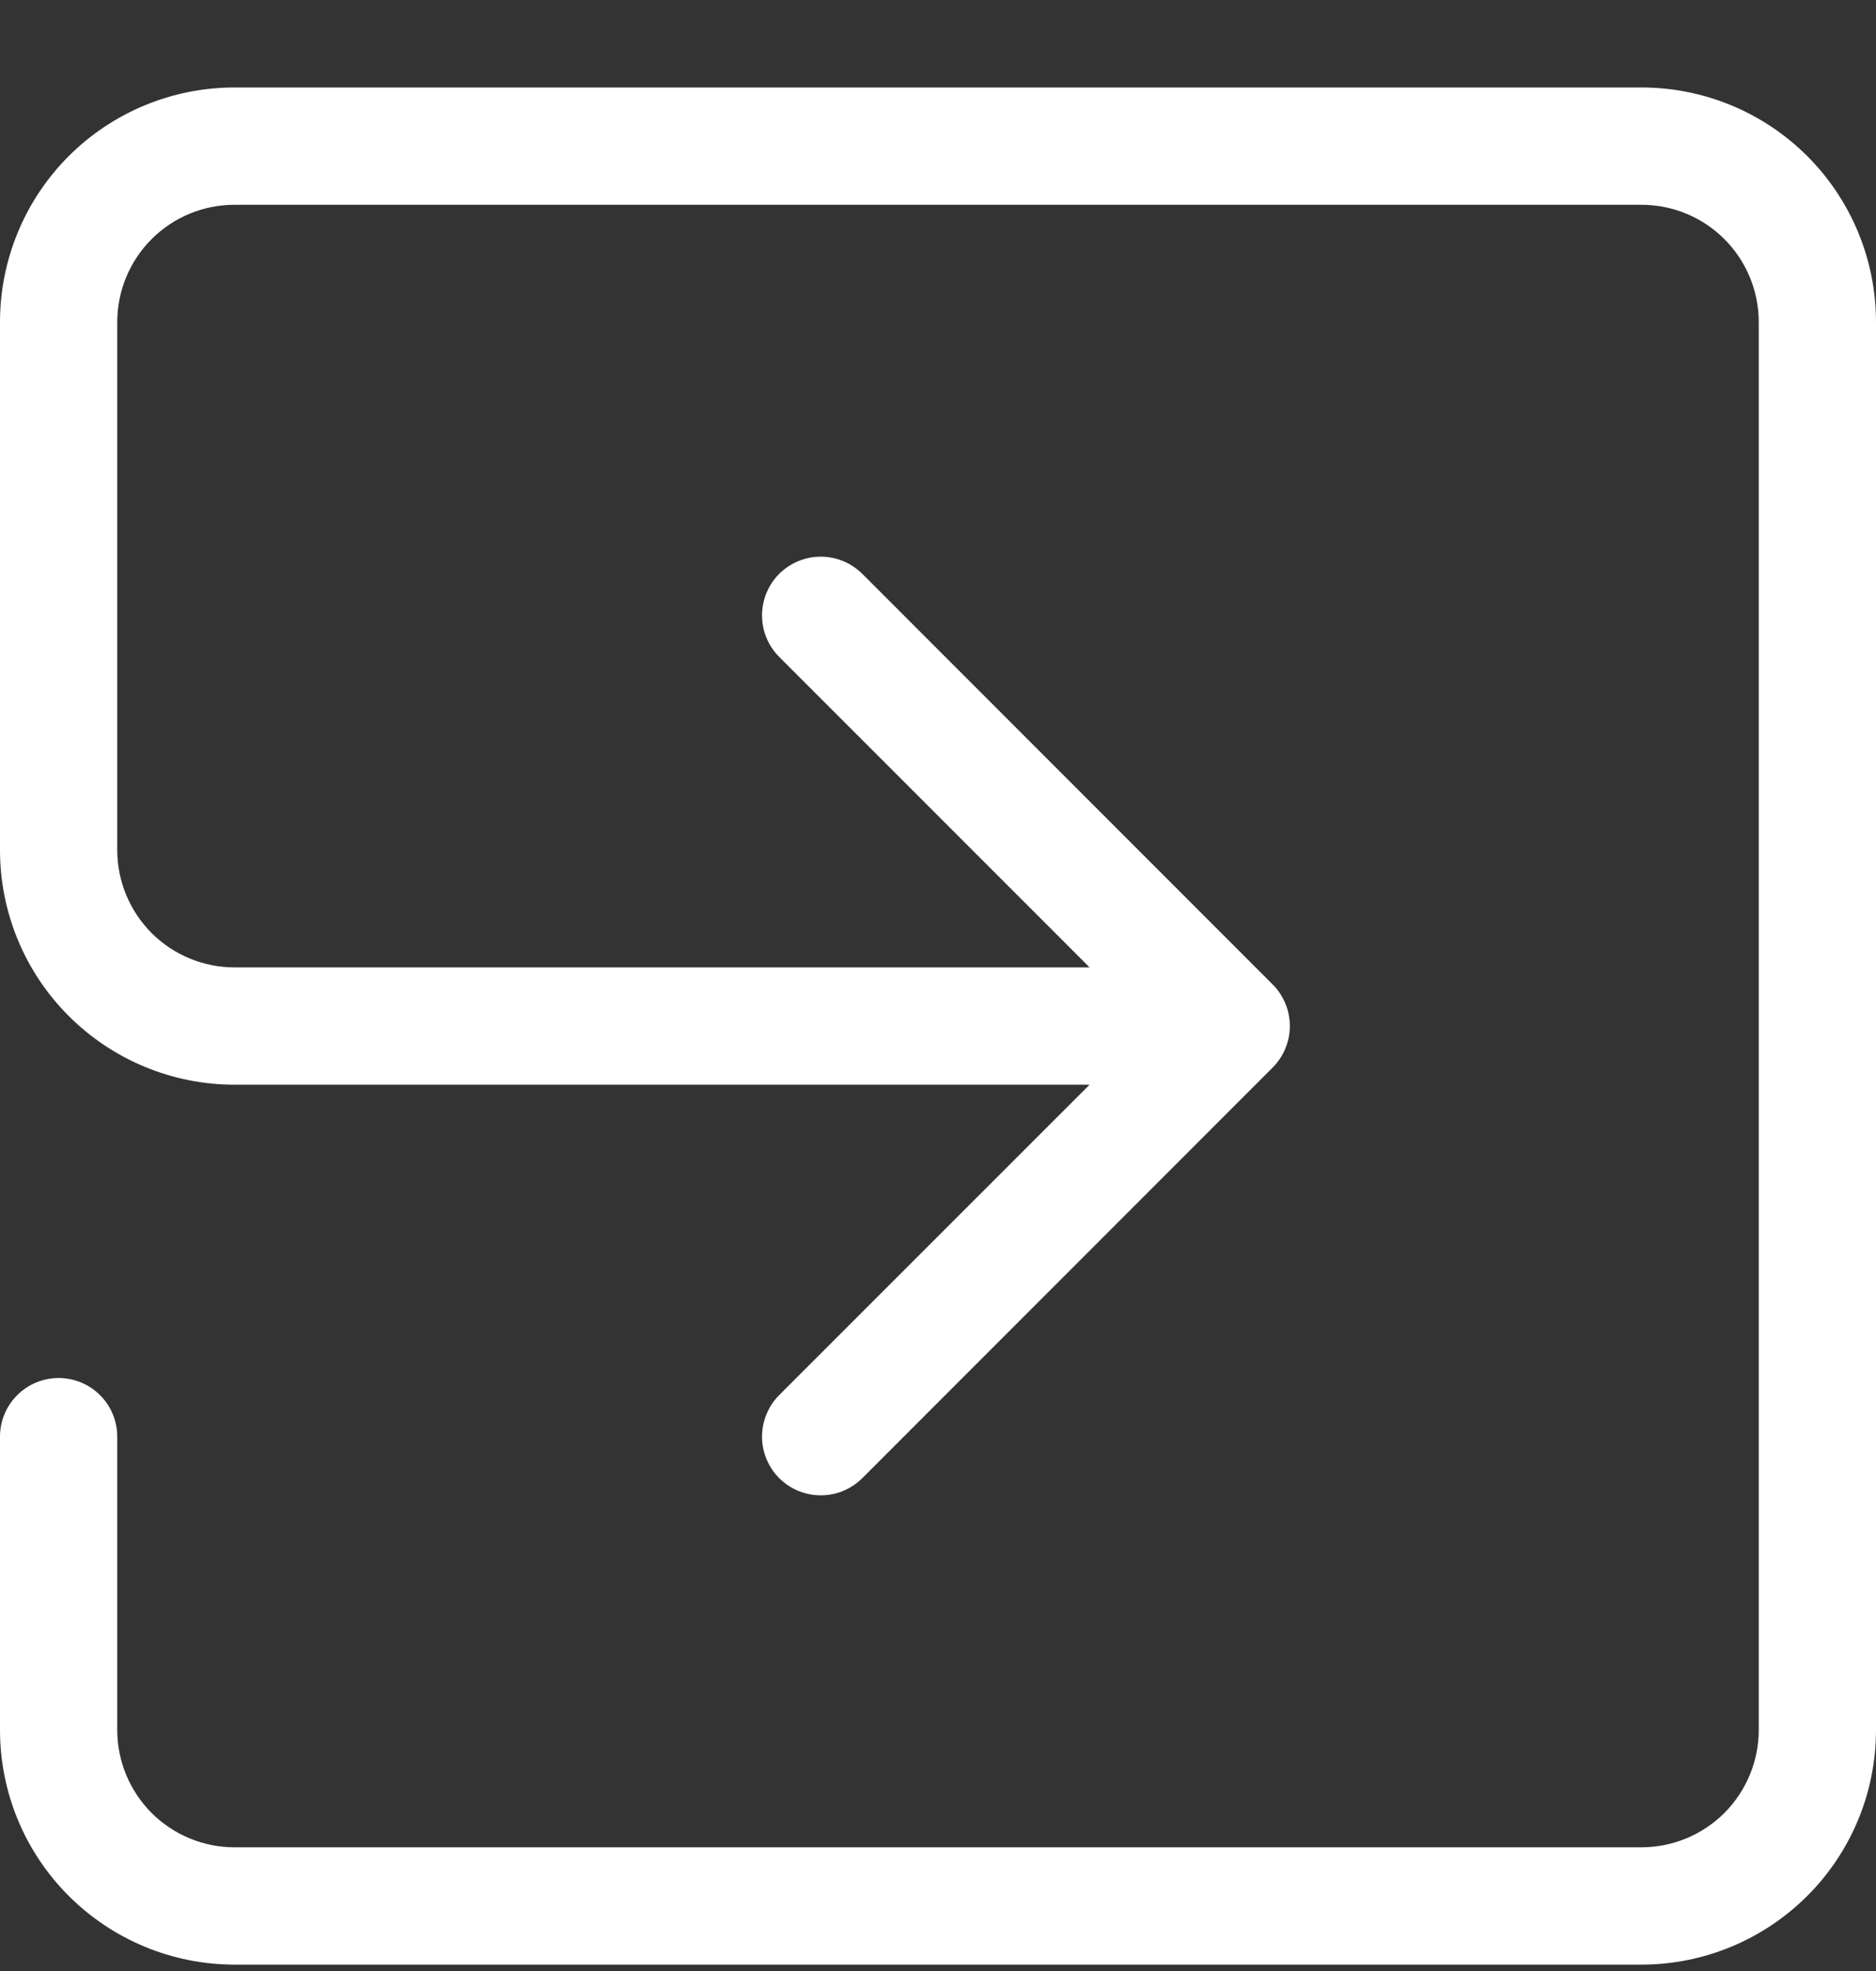 <svg width="20" height="21" viewBox="0 0 20 21" fill="none" xmlns="http://www.w3.org/2000/svg">
<rect x="0" y="0" width="20" height="21" fill="#333333" stroke="none"/>
<path d="M1.25 18.432C1.25 18.763 1.382 19.081 1.616 19.316C1.851 19.55 2.168 19.682 2.5 19.682H17.5C17.831 19.682 18.149 19.55 18.384 19.316C18.618 19.081 18.75 18.763 18.75 18.432V3.432C18.75 3.1 18.618 2.782 18.384 2.548C18.149 2.313 17.831 2.182 17.5 2.182H2.5C2.168 2.182 1.851 2.313 1.616 2.548C1.382 2.782 1.25 3.1 1.25 3.432L1.25 9.057C1.25 9.388 1.382 9.706 1.616 9.941C1.851 10.175 2.168 10.307 2.5 10.307H11.616L8.307 6.999C8.19 6.882 8.124 6.723 8.124 6.557C8.124 6.391 8.19 6.231 8.307 6.114C8.425 5.997 8.584 5.931 8.75 5.931C8.916 5.931 9.075 5.997 9.193 6.114L13.568 10.489C13.626 10.547 13.672 10.616 13.703 10.692C13.735 10.768 13.751 10.849 13.751 10.932C13.751 11.014 13.735 11.095 13.703 11.171C13.672 11.247 13.626 11.316 13.568 11.374L9.193 15.749C9.134 15.807 9.065 15.853 8.989 15.885C8.914 15.916 8.832 15.932 8.75 15.932C8.668 15.932 8.586 15.916 8.511 15.885C8.435 15.853 8.366 15.807 8.307 15.749C8.249 15.691 8.203 15.622 8.172 15.546C8.14 15.47 8.124 15.389 8.124 15.307C8.124 15.225 8.14 15.143 8.172 15.067C8.203 14.991 8.249 14.922 8.307 14.864L11.616 11.557H2.5C1.837 11.557 1.201 11.293 0.732 10.824C0.263 10.356 0 9.72 0 9.057L0 3.432C0 2.769 0.263 2.133 0.732 1.664C1.201 1.195 1.837 0.932 2.5 0.932H17.5C18.163 0.932 18.799 1.195 19.268 1.664C19.737 2.133 20 2.769 20 3.432V18.432C20 19.095 19.737 19.731 19.268 20.199C18.799 20.668 18.163 20.932 17.5 20.932H2.5C1.837 20.932 1.201 20.668 0.732 20.199C0.263 19.731 0 19.095 0 18.432L0 15.307C0 15.141 0.066 14.982 0.183 14.865C0.3 14.748 0.459 14.682 0.625 14.682C0.791 14.682 0.95 14.748 1.067 14.865C1.184 14.982 1.25 15.141 1.25 15.307L1.25 18.432Z" fill="white"/>
</svg>
